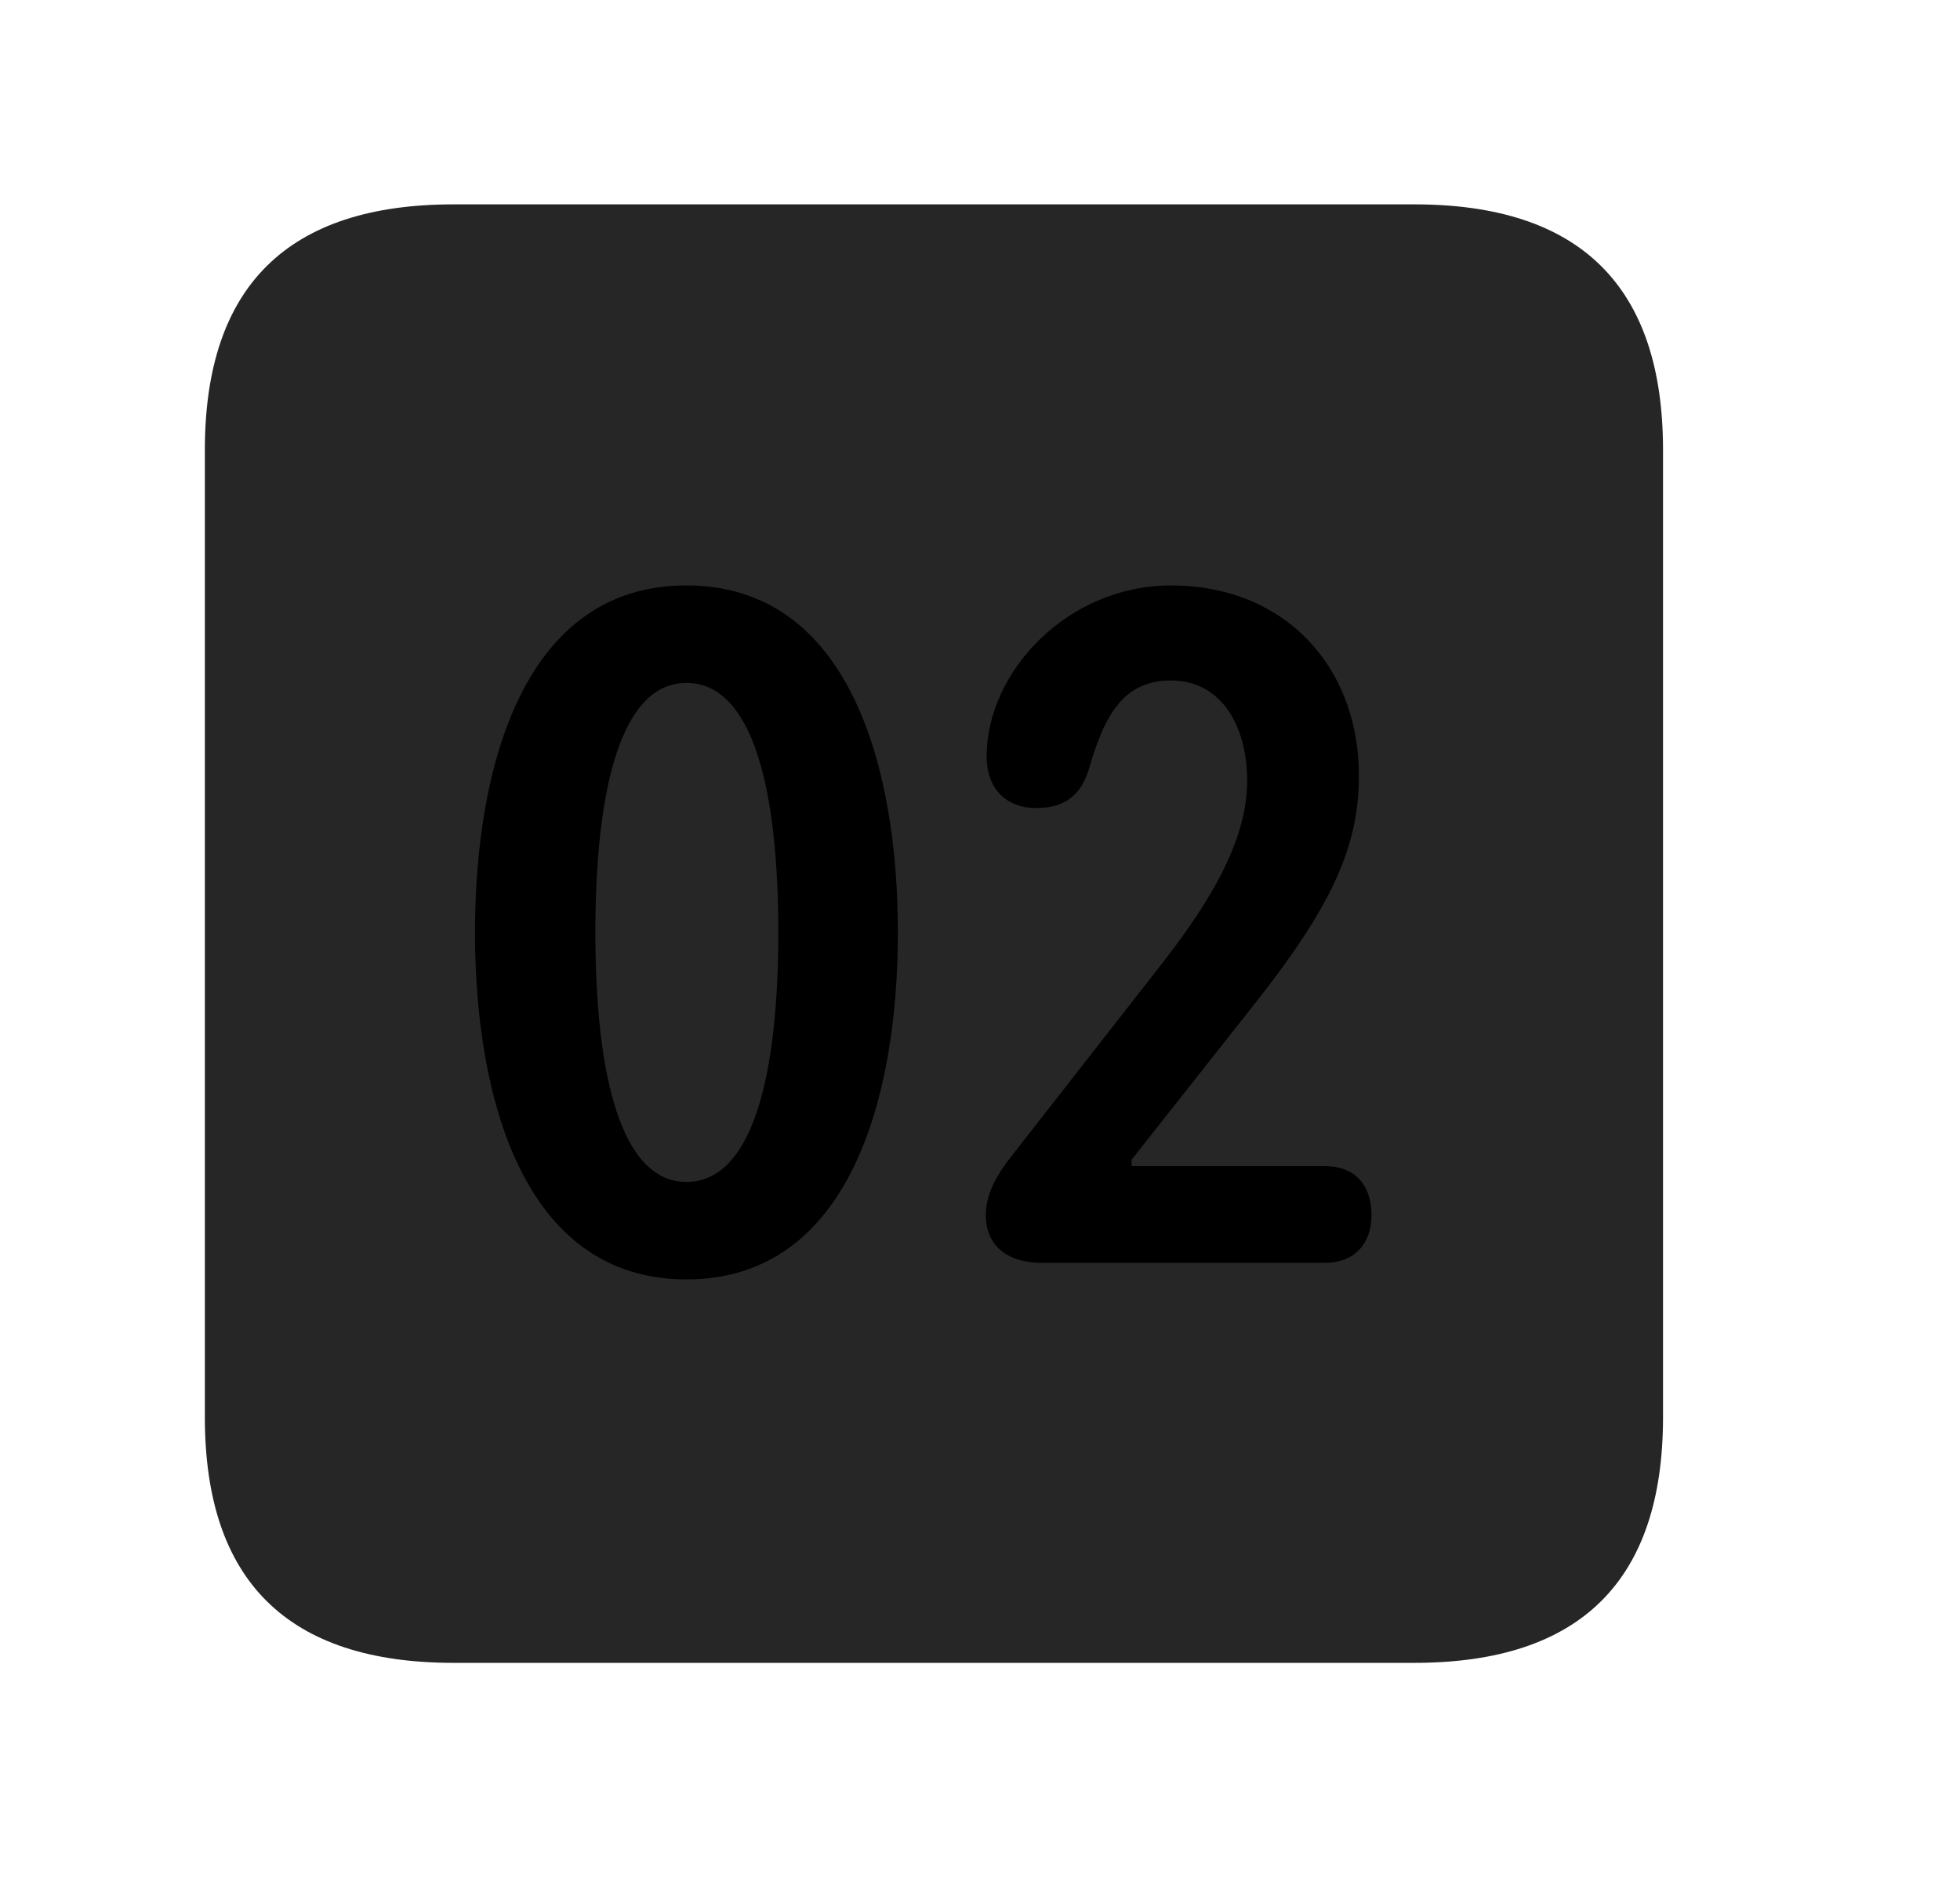 <svg width="29" height="28" viewBox="0 0 29 28" fill="currentColor" xmlns="http://www.w3.org/2000/svg">
<g clip-path="url(#clip0_2207_37990)">
<path d="M6.711 24.598H20.926C23.387 24.598 24.606 23.379 24.606 20.965V6.656C24.606 4.242 23.387 3.023 20.926 3.023H6.711C4.262 3.023 3.031 4.23 3.031 6.656V20.965C3.031 23.391 4.262 24.598 6.711 24.598Z" fill="currentColor" fill-opacity="0.85"/>
<path d="M10.156 18.926C7.742 18.926 7.028 16.23 7.028 13.793C7.028 11.355 7.742 8.66 10.156 8.66C12.571 8.66 13.285 11.355 13.285 13.793C13.285 16.23 12.571 18.926 10.156 18.926ZM10.156 17.484C11.141 17.484 11.516 15.891 11.516 13.793C11.516 11.684 11.141 10.102 10.156 10.102C9.184 10.102 8.809 11.684 8.809 13.793C8.809 15.891 9.184 17.484 10.156 17.484ZM15.418 18.68C14.856 18.68 14.586 18.387 14.586 17.977C14.586 17.59 14.821 17.285 15.043 17.004L17.141 14.32C17.774 13.512 18.453 12.527 18.453 11.555C18.453 10.699 18.043 10.066 17.328 10.066C16.625 10.066 16.344 10.57 16.11 11.379C15.992 11.777 15.735 11.953 15.336 11.953C14.867 11.953 14.598 11.648 14.598 11.191C14.598 9.938 15.793 8.66 17.328 8.66C18.992 8.66 20.106 9.844 20.106 11.473C20.106 12.539 19.696 13.43 18.5 14.93L16.742 17.156V17.25H19.613C20.024 17.25 20.293 17.508 20.293 17.977C20.293 18.398 20.035 18.68 19.613 18.68H15.418Z" fill="currentColor"/>
</g>
<defs>
<clipPath id="clip0_2207_37990">
<rect width="21.574" height="21.598" fill="currentColor" transform="translate(3.031 3)"/>
</clipPath>
</defs>
</svg>
